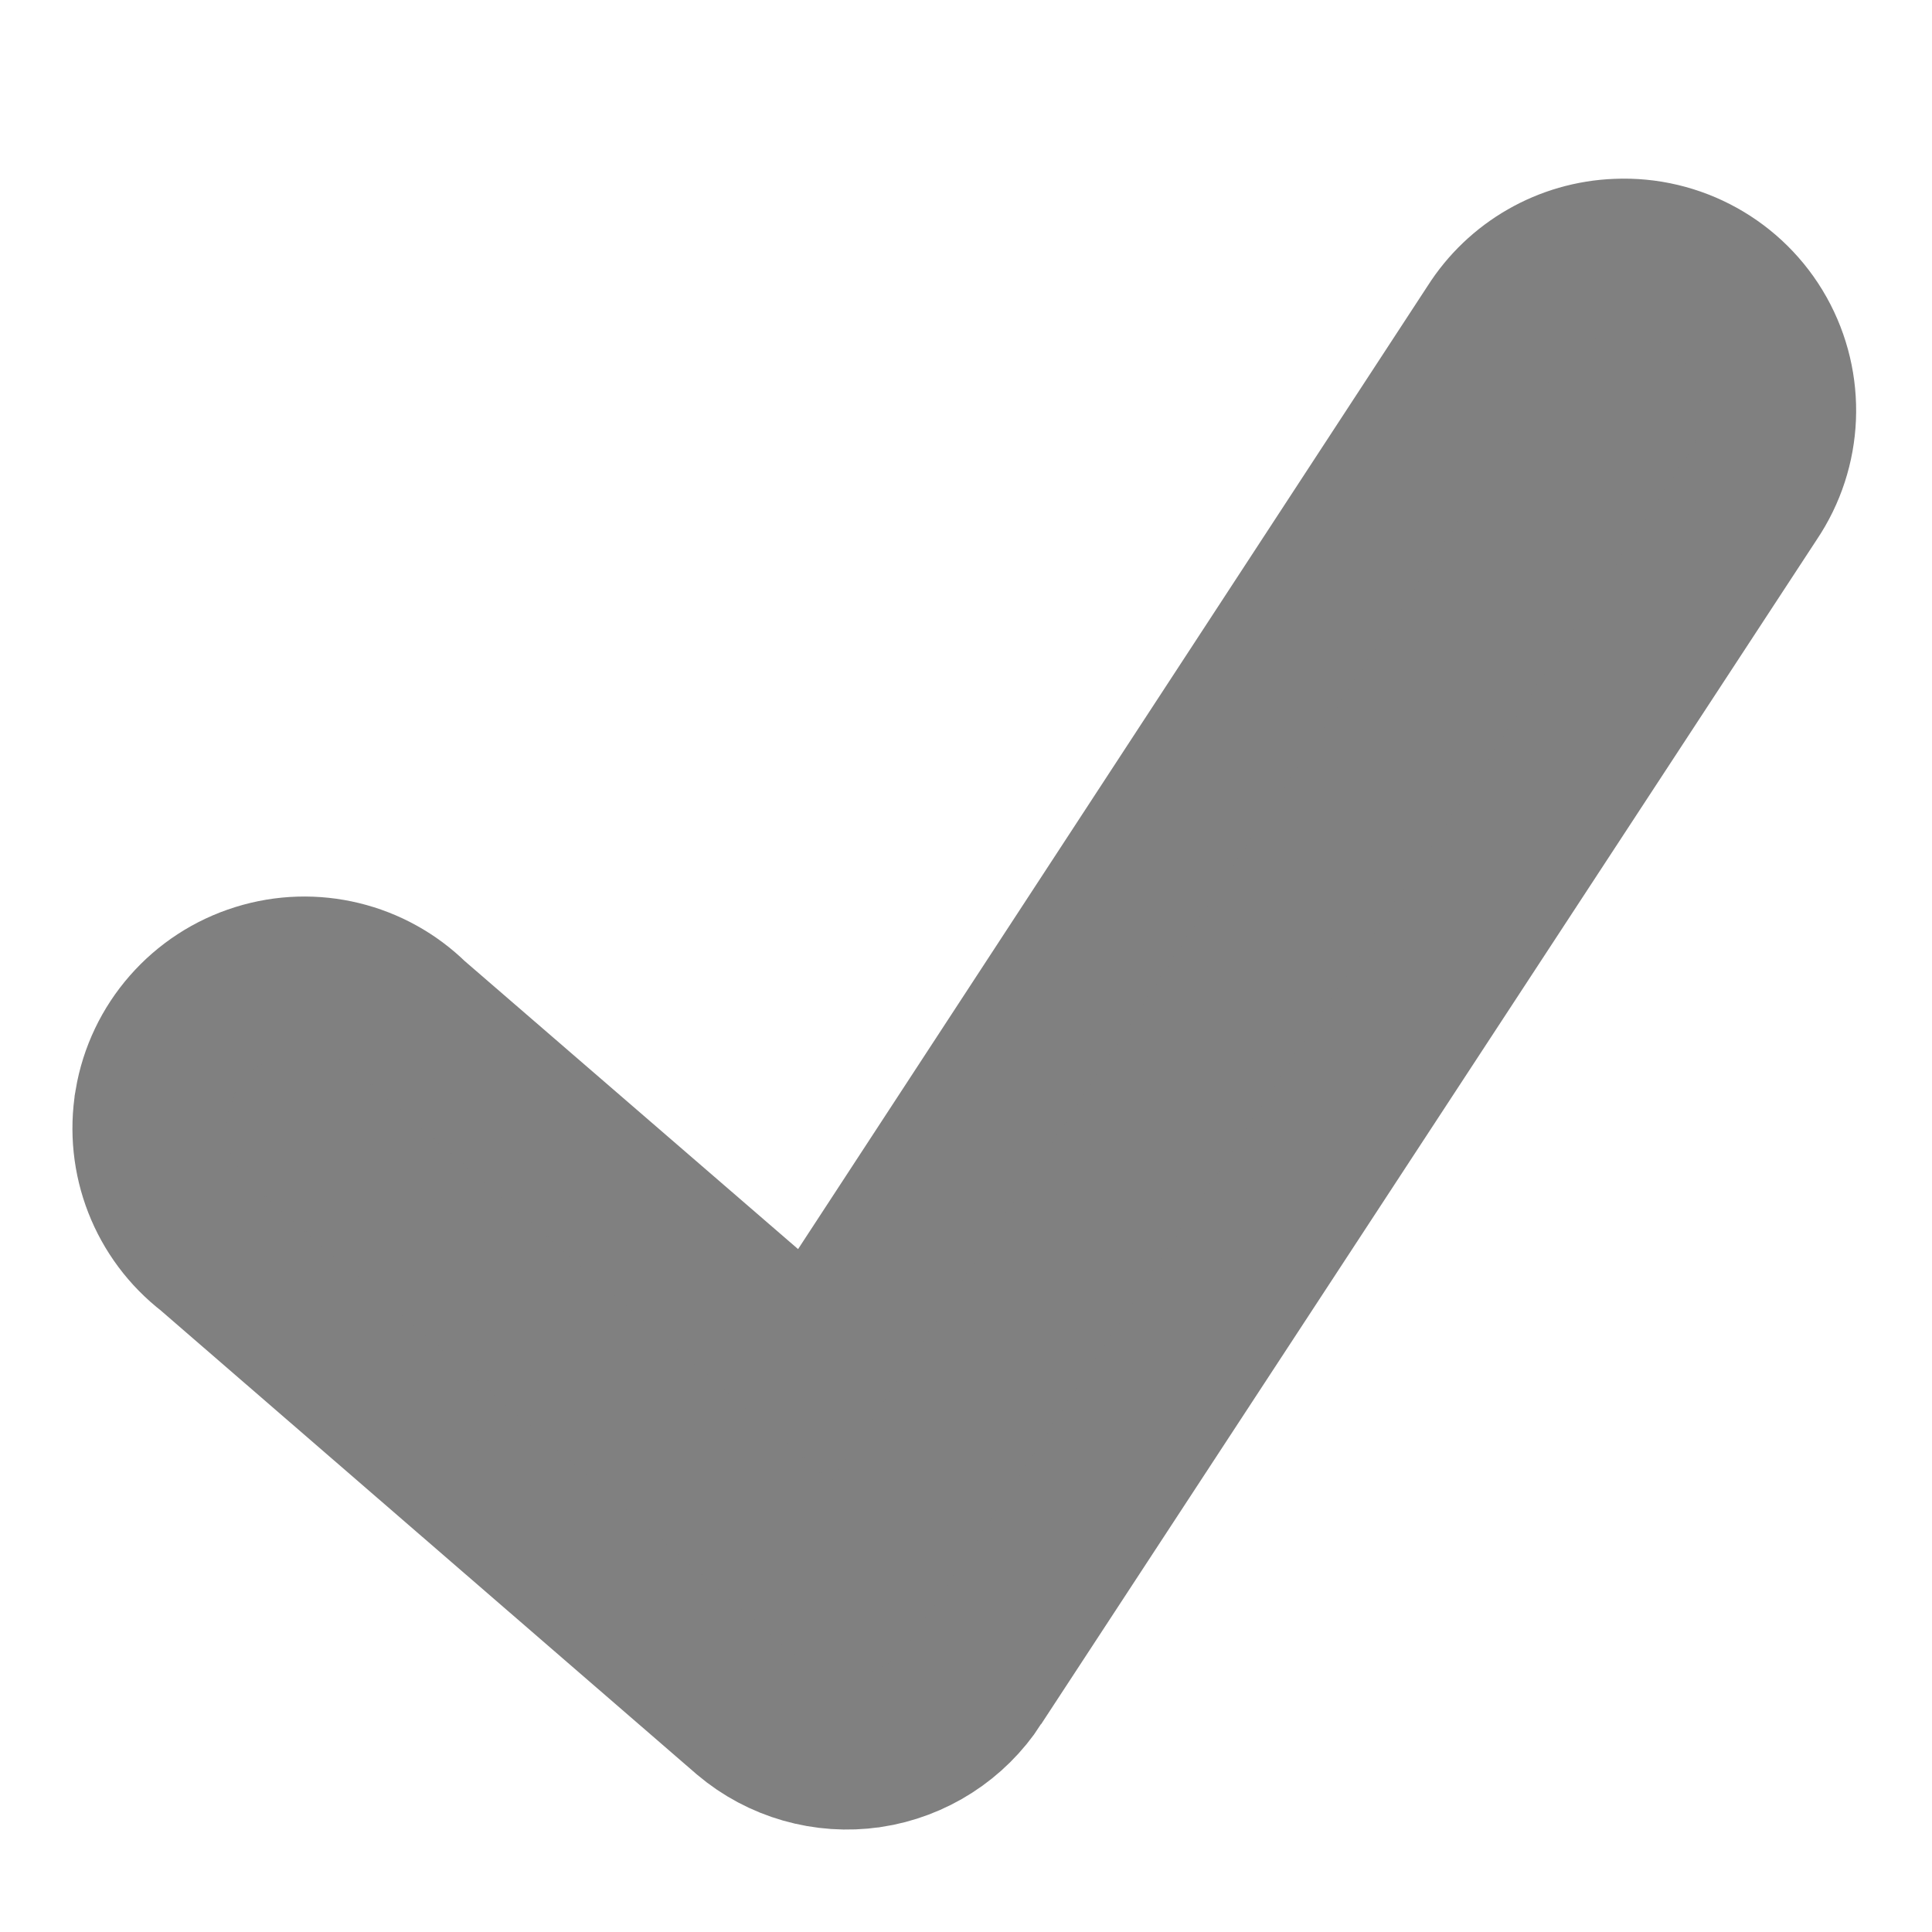 <svg width="50" height="50" viewBox="0 0 50 50" fill="none" xmlns="http://www.w3.org/2000/svg">
<path d="M3.93 28.535L3.93 28.537C3.686 29.991 4.257 31.462 5.428 32.367L19.316 44.387L19.324 44.394L19.331 44.4C20.209 45.145 21.364 45.471 22.494 45.307L22.494 45.307L22.505 45.306C23.637 45.135 24.643 44.491 25.269 43.531C25.269 43.53 25.27 43.529 25.27 43.528L45.352 12.859C46.199 11.604 46.264 9.987 45.527 8.669L45.527 8.669L45.525 8.665C44.783 7.345 43.361 6.561 41.856 6.627C40.541 6.677 39.334 7.37 38.629 8.482L21.077 35.335L10.677 26.349C9.632 25.321 8.1 24.942 6.686 25.384C5.251 25.829 4.181 27.046 3.93 28.535Z" fill="#808080" stroke="#808080" stroke-width="4"/>
</svg>
